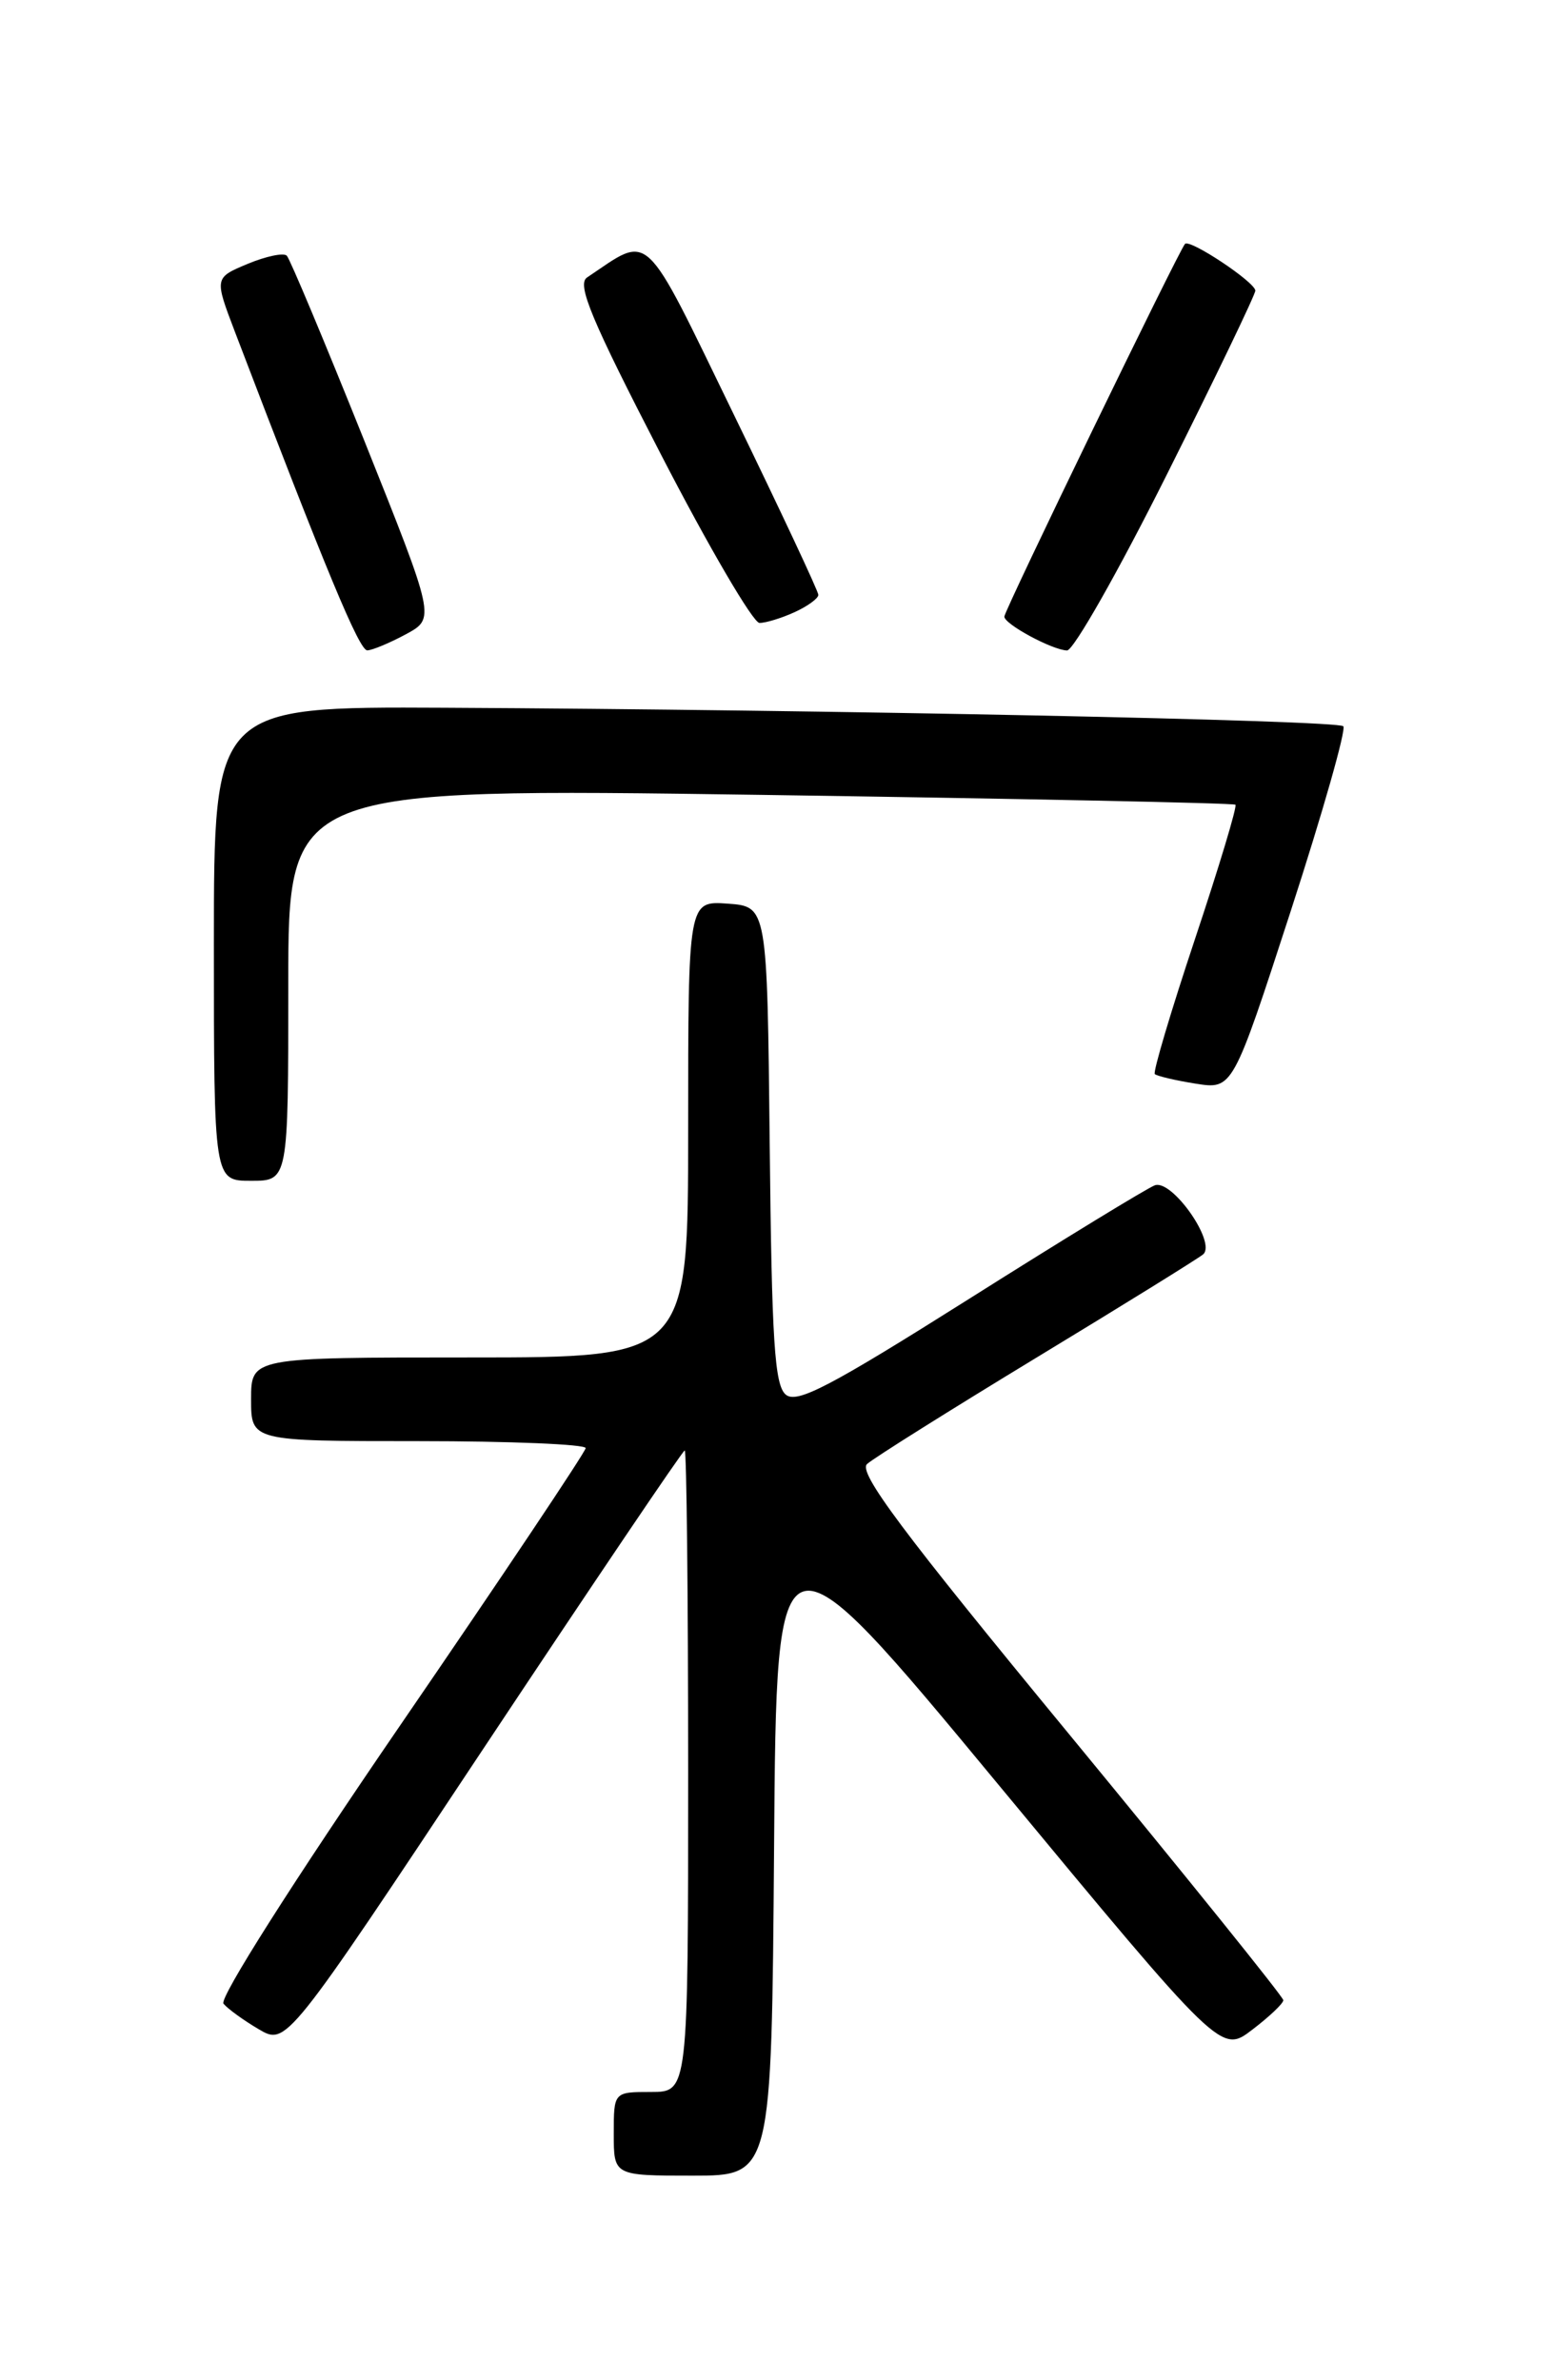 <?xml version="1.0" encoding="UTF-8" standalone="no"?>
<!DOCTYPE svg PUBLIC "-//W3C//DTD SVG 1.1//EN" "http://www.w3.org/Graphics/SVG/1.1/DTD/svg11.dtd" >
<svg xmlns="http://www.w3.org/2000/svg" xmlns:xlink="http://www.w3.org/1999/xlink" version="1.1" viewBox="0 0 167 256">
 <g >
 <path fill="currentColor"
d=" M 83.24 198.56 C 83.50 163.11 83.50 163.11 107.40 191.99 C 131.31 220.87 131.31 220.87 134.65 218.31 C 136.49 216.91 138.00 215.48 138.00 215.13 C 138.00 214.78 127.64 201.92 114.99 186.55 C 96.96 164.66 92.25 158.35 93.24 157.46 C 93.93 156.83 102.15 151.67 111.50 145.99 C 120.85 140.32 128.89 135.33 129.38 134.91 C 130.83 133.64 126.01 126.78 124.17 127.49 C 123.29 127.83 114.34 133.30 104.27 139.66 C 89.23 149.15 85.70 151.00 84.50 150.00 C 83.29 149.00 82.99 144.22 82.77 123.14 C 82.50 97.50 82.50 97.50 78.25 97.19 C 74.00 96.89 74.00 96.89 74.00 121.44 C 74.00 146.00 74.00 146.00 50.50 146.00 C 27.00 146.00 27.00 146.00 27.00 150.50 C 27.00 155.00 27.00 155.00 45.00 155.00 C 54.90 155.00 62.99 155.34 62.98 155.75 C 62.96 156.16 54.01 169.55 43.08 185.50 C 31.52 202.37 23.56 214.92 24.03 215.50 C 24.48 216.05 26.19 217.29 27.82 218.25 C 30.80 220.00 30.80 220.00 52.03 188.00 C 63.71 170.40 73.43 156.00 73.63 156.00 C 73.83 156.00 74.00 171.53 74.00 190.50 C 74.00 225.00 74.00 225.00 70.00 225.00 C 66.00 225.00 66.00 225.00 66.00 229.50 C 66.00 234.00 66.00 234.00 74.49 234.00 C 82.97 234.00 82.97 234.00 83.24 198.56 Z  M 31.00 105.88 C 31.00 84.76 31.00 84.76 81.75 85.49 C 109.66 85.90 132.66 86.37 132.85 86.55 C 133.05 86.73 131.09 93.23 128.50 101.00 C 125.91 108.77 123.97 115.30 124.18 115.52 C 124.40 115.73 126.37 116.20 128.57 116.55 C 132.56 117.18 132.56 117.18 138.81 97.95 C 142.24 87.38 144.78 78.45 144.45 78.11 C 143.80 77.46 88.79 76.33 47.75 76.12 C 23.00 76.00 23.00 76.00 23.00 101.50 C 23.00 127.00 23.00 127.00 27.00 127.00 C 31.00 127.00 31.00 127.00 31.00 105.88 Z  M 43.66 68.21 C 46.81 66.50 46.81 66.50 39.14 47.31 C 34.91 36.76 31.18 27.85 30.84 27.50 C 30.50 27.16 28.60 27.56 26.63 28.38 C 23.05 29.88 23.05 29.88 25.27 35.71 C 35.13 61.54 38.64 69.98 39.50 69.95 C 40.05 69.93 41.92 69.15 43.66 68.21 Z  M 125.49 51.01 C 130.72 40.57 134.99 31.68 134.99 31.26 C 134.97 30.35 127.97 25.69 127.43 26.23 C 126.81 26.86 108.00 65.66 108.00 66.32 C 108.00 67.13 113.15 69.91 114.74 69.96 C 115.43 69.98 120.27 61.45 125.49 51.01 Z  M 85.45 65.84 C 86.85 65.20 88.00 64.36 88.00 63.98 C 88.00 63.60 83.92 54.90 78.94 44.65 C 69.00 24.20 70.06 25.20 63.12 29.85 C 62.01 30.60 63.61 34.42 71.08 48.89 C 76.22 58.85 80.99 67.00 81.67 67.00 C 82.35 67.00 84.05 66.48 85.45 65.84 Z "/>
</g>
</svg>